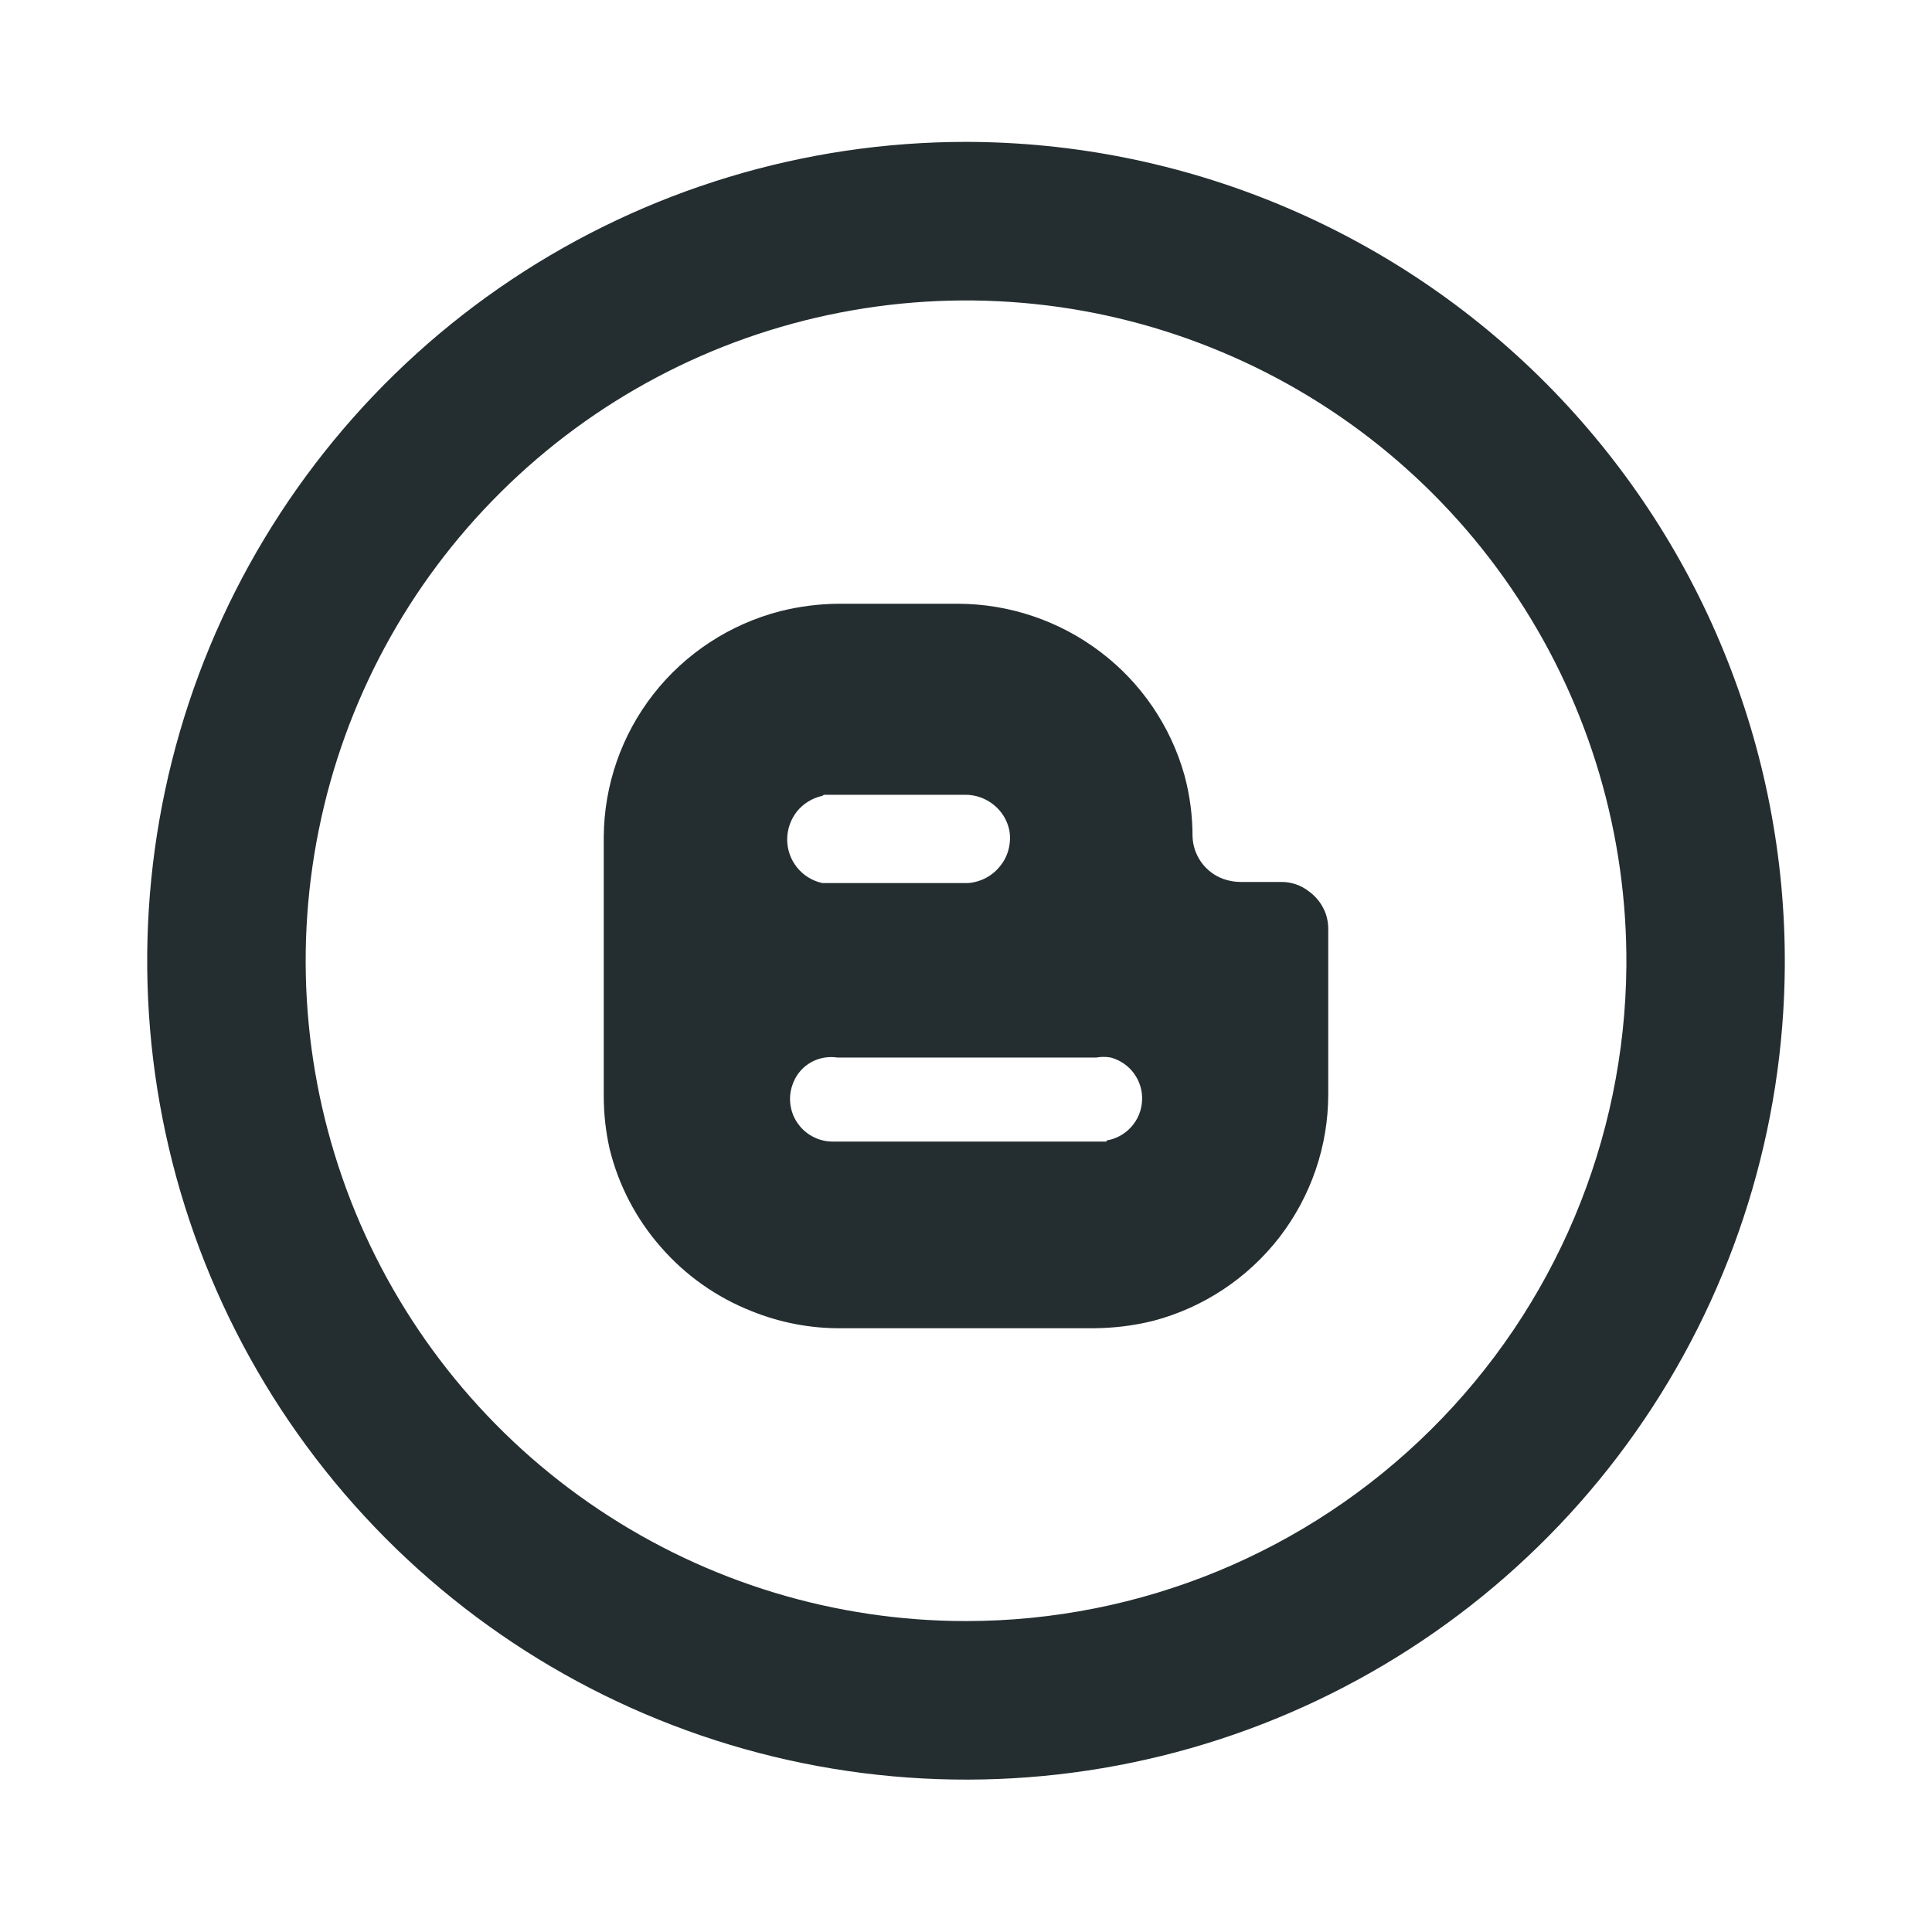 <svg width="16" height="16" viewBox="0 0 16 16" fill="none" xmlns="http://www.w3.org/2000/svg">
<path d="M8 1.175C6.661 1.175 5.351 1.572 4.237 2.315C3.123 3.058 2.254 4.115 1.739 5.351C1.225 6.588 1.088 7.949 1.346 9.263C1.604 10.578 2.246 11.786 3.19 12.736C4.134 13.686 5.338 14.335 6.65 14.602C7.963 14.869 9.325 14.741 10.565 14.234C11.805 13.727 12.867 12.865 13.617 11.756C14.367 10.646 14.773 9.34 14.781 8C14.786 7.106 14.614 6.22 14.275 5.393C13.937 4.566 13.438 3.814 12.808 3.179C12.178 2.545 11.429 2.042 10.604 1.698C9.779 1.354 8.894 1.176 8 1.175ZM8 13.425C6.916 13.425 5.857 13.103 4.957 12.5C4.057 11.898 3.356 11.041 2.943 10.039C2.531 9.037 2.425 7.935 2.64 6.873C2.854 5.811 3.379 4.837 4.149 4.074C4.918 3.311 5.896 2.794 6.96 2.588C8.024 2.382 9.125 2.496 10.123 2.917C11.122 3.337 11.973 4.045 12.568 4.95C13.164 5.855 13.477 6.917 13.469 8C13.457 9.443 12.876 10.823 11.851 11.839C10.827 12.855 9.443 13.425 8 13.425Z" fill="#242E30"/>
<path d="M10.841 7.383C10.775 7.331 10.694 7.303 10.611 7.304H10.274C10.225 7.304 10.175 7.295 10.128 7.278C10.056 7.251 9.993 7.203 9.948 7.14C9.903 7.077 9.878 7.002 9.876 6.925C9.876 6.756 9.854 6.587 9.81 6.423C9.696 6.015 9.451 5.654 9.112 5.398C8.773 5.141 8.359 5.001 7.934 5H6.947C6.783 5.001 6.619 5.022 6.46 5.062C6.044 5.17 5.675 5.411 5.411 5.749C5.147 6.087 5.003 6.502 5 6.93V9.075C5 9.223 5.016 9.371 5.049 9.516C5.123 9.817 5.269 10.096 5.474 10.329C5.678 10.563 5.936 10.745 6.226 10.859C6.456 10.952 6.703 11 6.951 11H9.053C9.222 10.999 9.389 10.979 9.553 10.938C9.968 10.828 10.335 10.584 10.597 10.245C10.858 9.905 11 9.49 11 9.062V7.687C10.999 7.628 10.985 7.569 10.957 7.517C10.929 7.464 10.889 7.418 10.841 7.383ZM6.823 6.582H7.996C8.08 6.582 8.162 6.611 8.228 6.664C8.294 6.716 8.34 6.79 8.358 6.872C8.368 6.924 8.366 6.977 8.354 7.028C8.342 7.079 8.319 7.127 8.286 7.168C8.254 7.21 8.214 7.244 8.168 7.269C8.121 7.294 8.07 7.309 8.018 7.313H6.81C6.727 7.295 6.653 7.249 6.6 7.183C6.548 7.118 6.519 7.036 6.519 6.952C6.519 6.868 6.548 6.786 6.6 6.72C6.653 6.655 6.727 6.609 6.81 6.591L6.823 6.582ZM9.164 9.454H6.912C6.854 9.456 6.797 9.445 6.745 9.42C6.692 9.395 6.647 9.358 6.613 9.312C6.578 9.266 6.556 9.213 6.547 9.156C6.538 9.099 6.543 9.041 6.562 8.987C6.581 8.928 6.616 8.875 6.664 8.834C6.712 8.794 6.77 8.767 6.832 8.758C6.866 8.753 6.9 8.753 6.934 8.758H9.08C9.119 8.751 9.16 8.751 9.199 8.758C9.277 8.779 9.345 8.826 9.392 8.891C9.439 8.956 9.463 9.036 9.458 9.116C9.454 9.196 9.423 9.272 9.369 9.332C9.316 9.392 9.243 9.432 9.164 9.445V9.454Z" fill="#242E30"/>
</svg>
